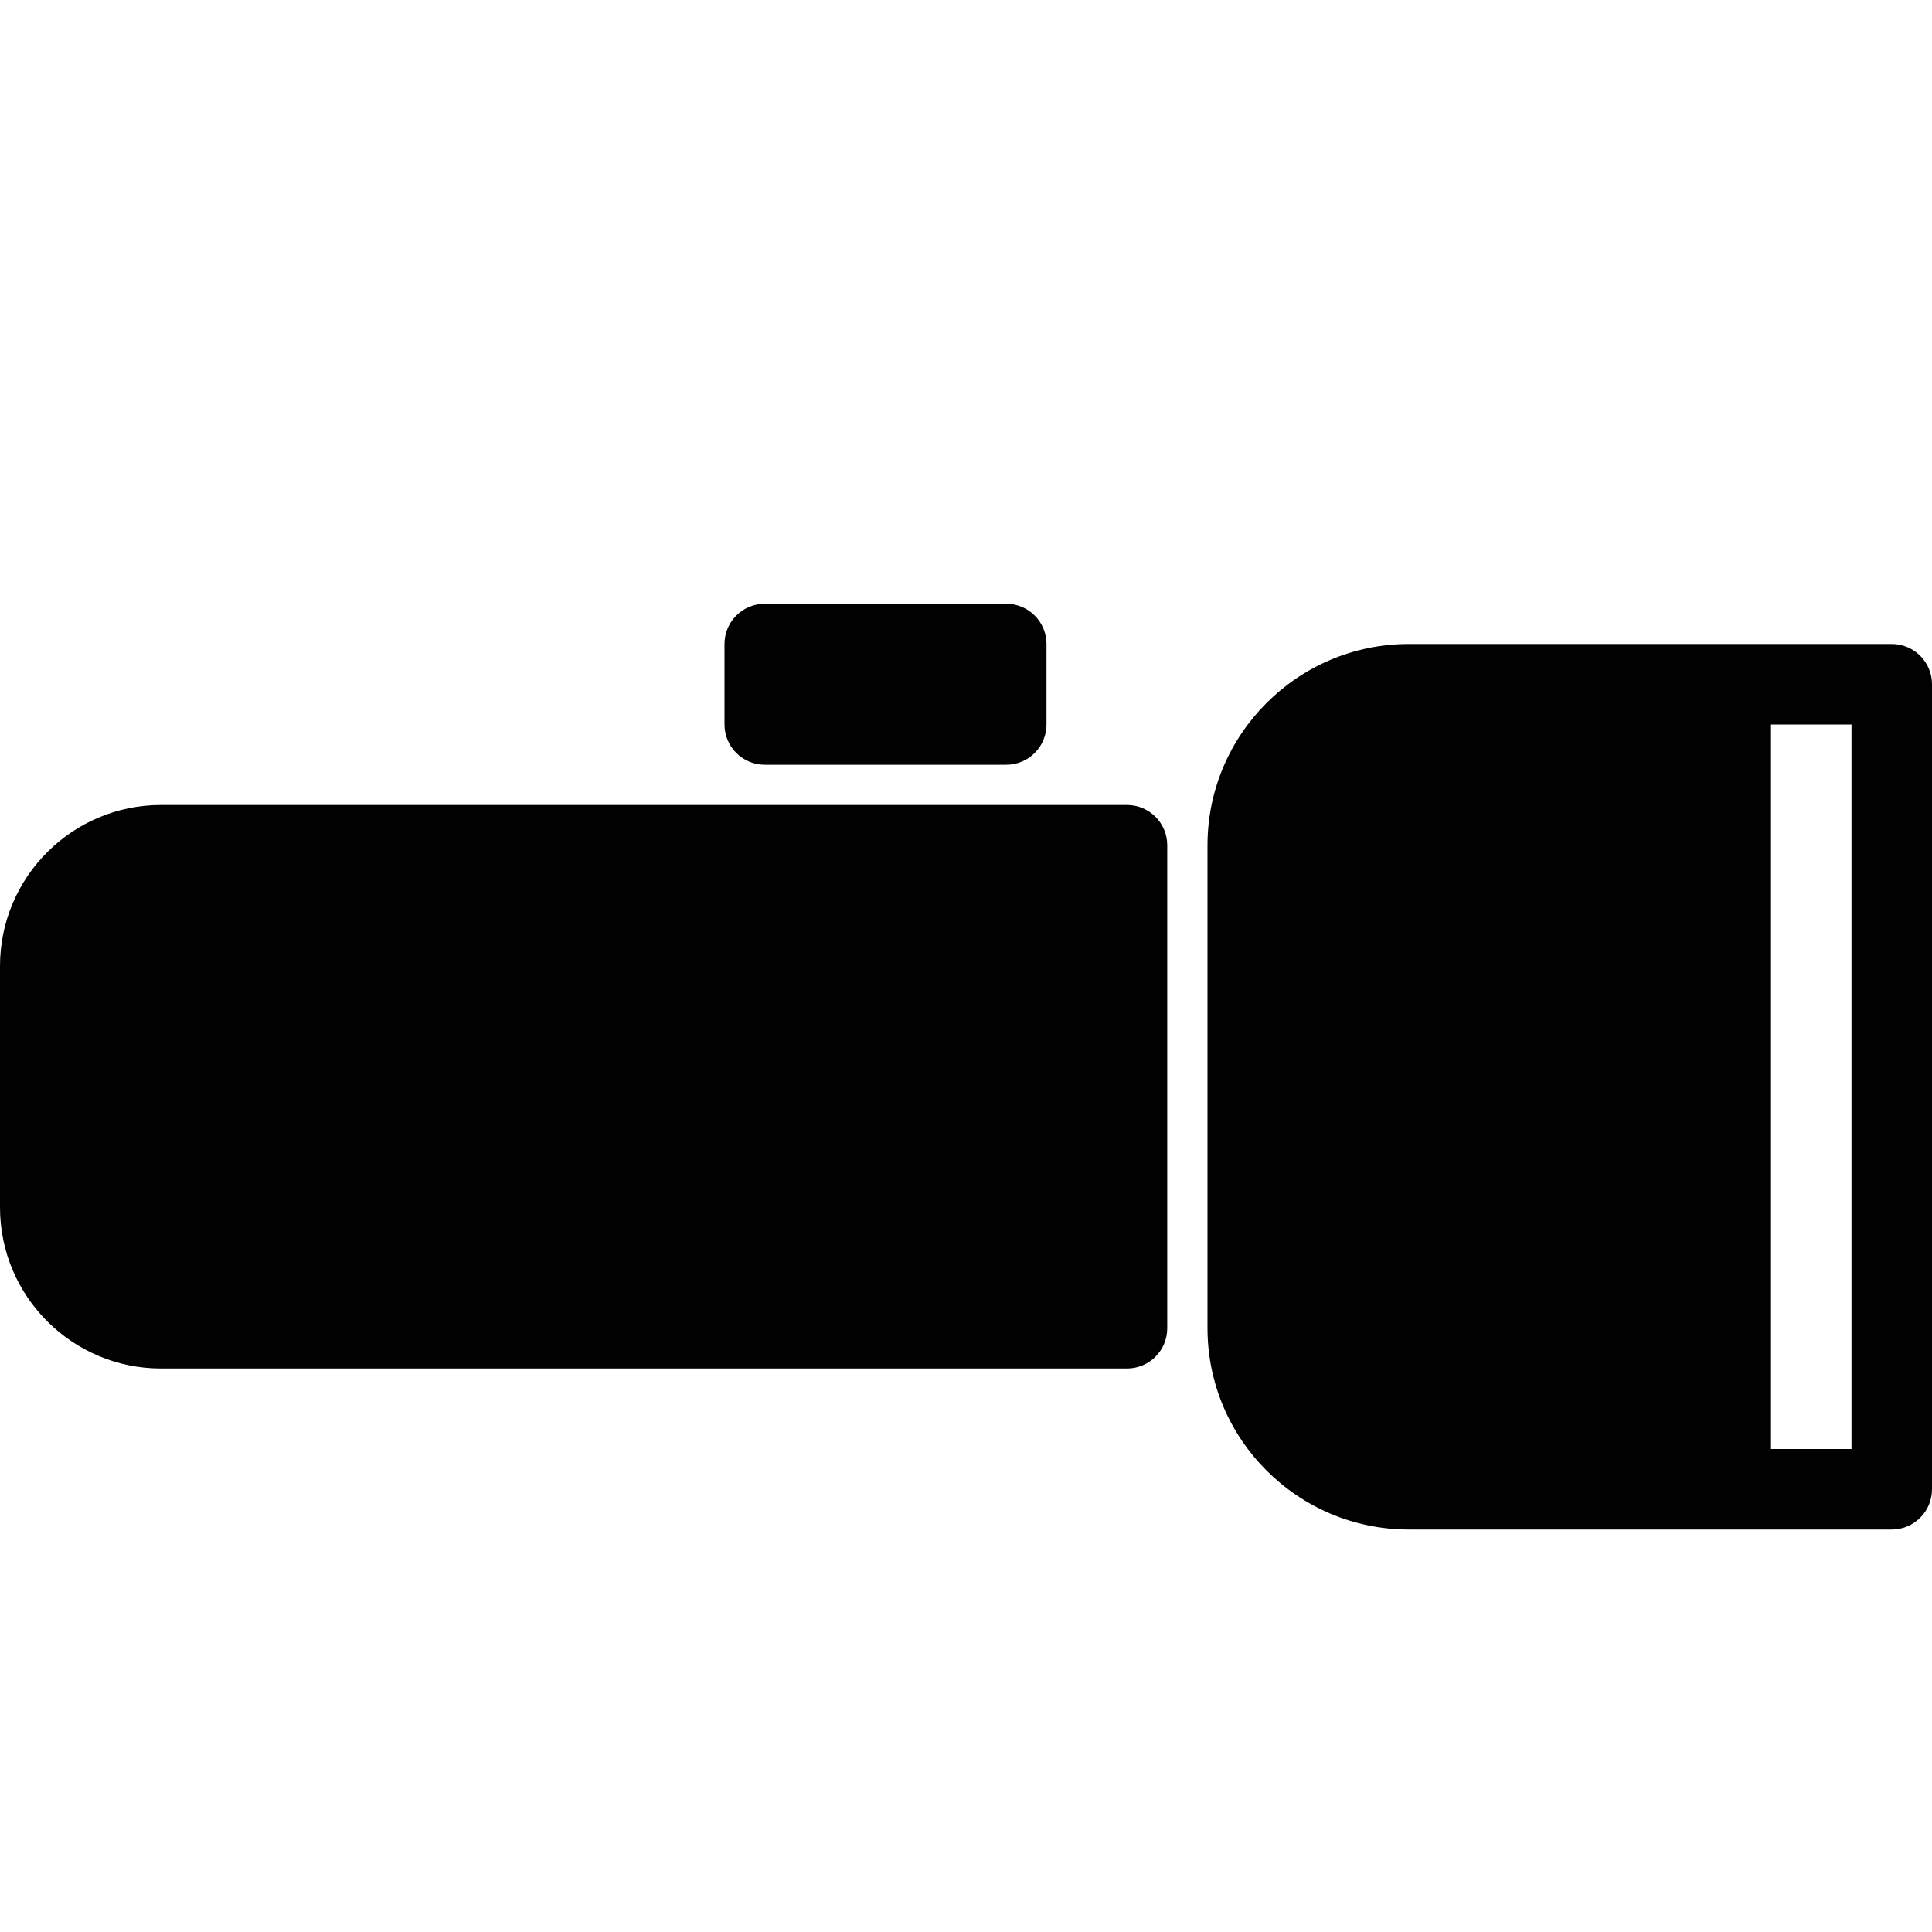 <?xml version="1.0" encoding="utf-8"?>
<!-- Generator: Adobe Illustrator 17.0.0, SVG Export Plug-In . SVG Version: 6.00 Build 0)  -->
<!DOCTYPE svg PUBLIC "-//W3C//DTD SVG 1.1//EN" "http://www.w3.org/Graphics/SVG/1.1/DTD/svg11.dtd">
<svg version="1.1" id="Layer_2" xmlns="http://www.w3.org/2000/svg" xmlns:xlink="http://www.w3.org/1999/xlink" x="0px" y="0px"
	 width="48px" height="48px" viewBox="0 0 48 48" enable-background="new 0 0 48 48" xml:space="preserve">
<g>
	<path fill="#010101" d="M28,20H4c-2.206,0-4,1.794-4,4v6c0,2.206,1.794,4,4,4h24c0.553,0,1-0.448,1-1V21C29,20.448,28.553,20,28,20
		z"/>
	<path fill="#010101" d="M19,19h6c0.553,0,1-0.448,1-1v-2c0-0.552-0.447-1-1-1h-6c-0.553,0-1,0.448-1,1v2C18,18.552,18.447,19,19,19
		z"/>
	<path fill="#010101" d="M47,16h-4h-8c-2.757,0-5,2.243-5,5v12c0,2.757,2.243,5,5,5h8h4c0.553,0,1-0.448,1-1V17
		C48,16.448,47.553,16,47,16z M46,36h-2V18h2V36z"/>
</g>
</svg>
